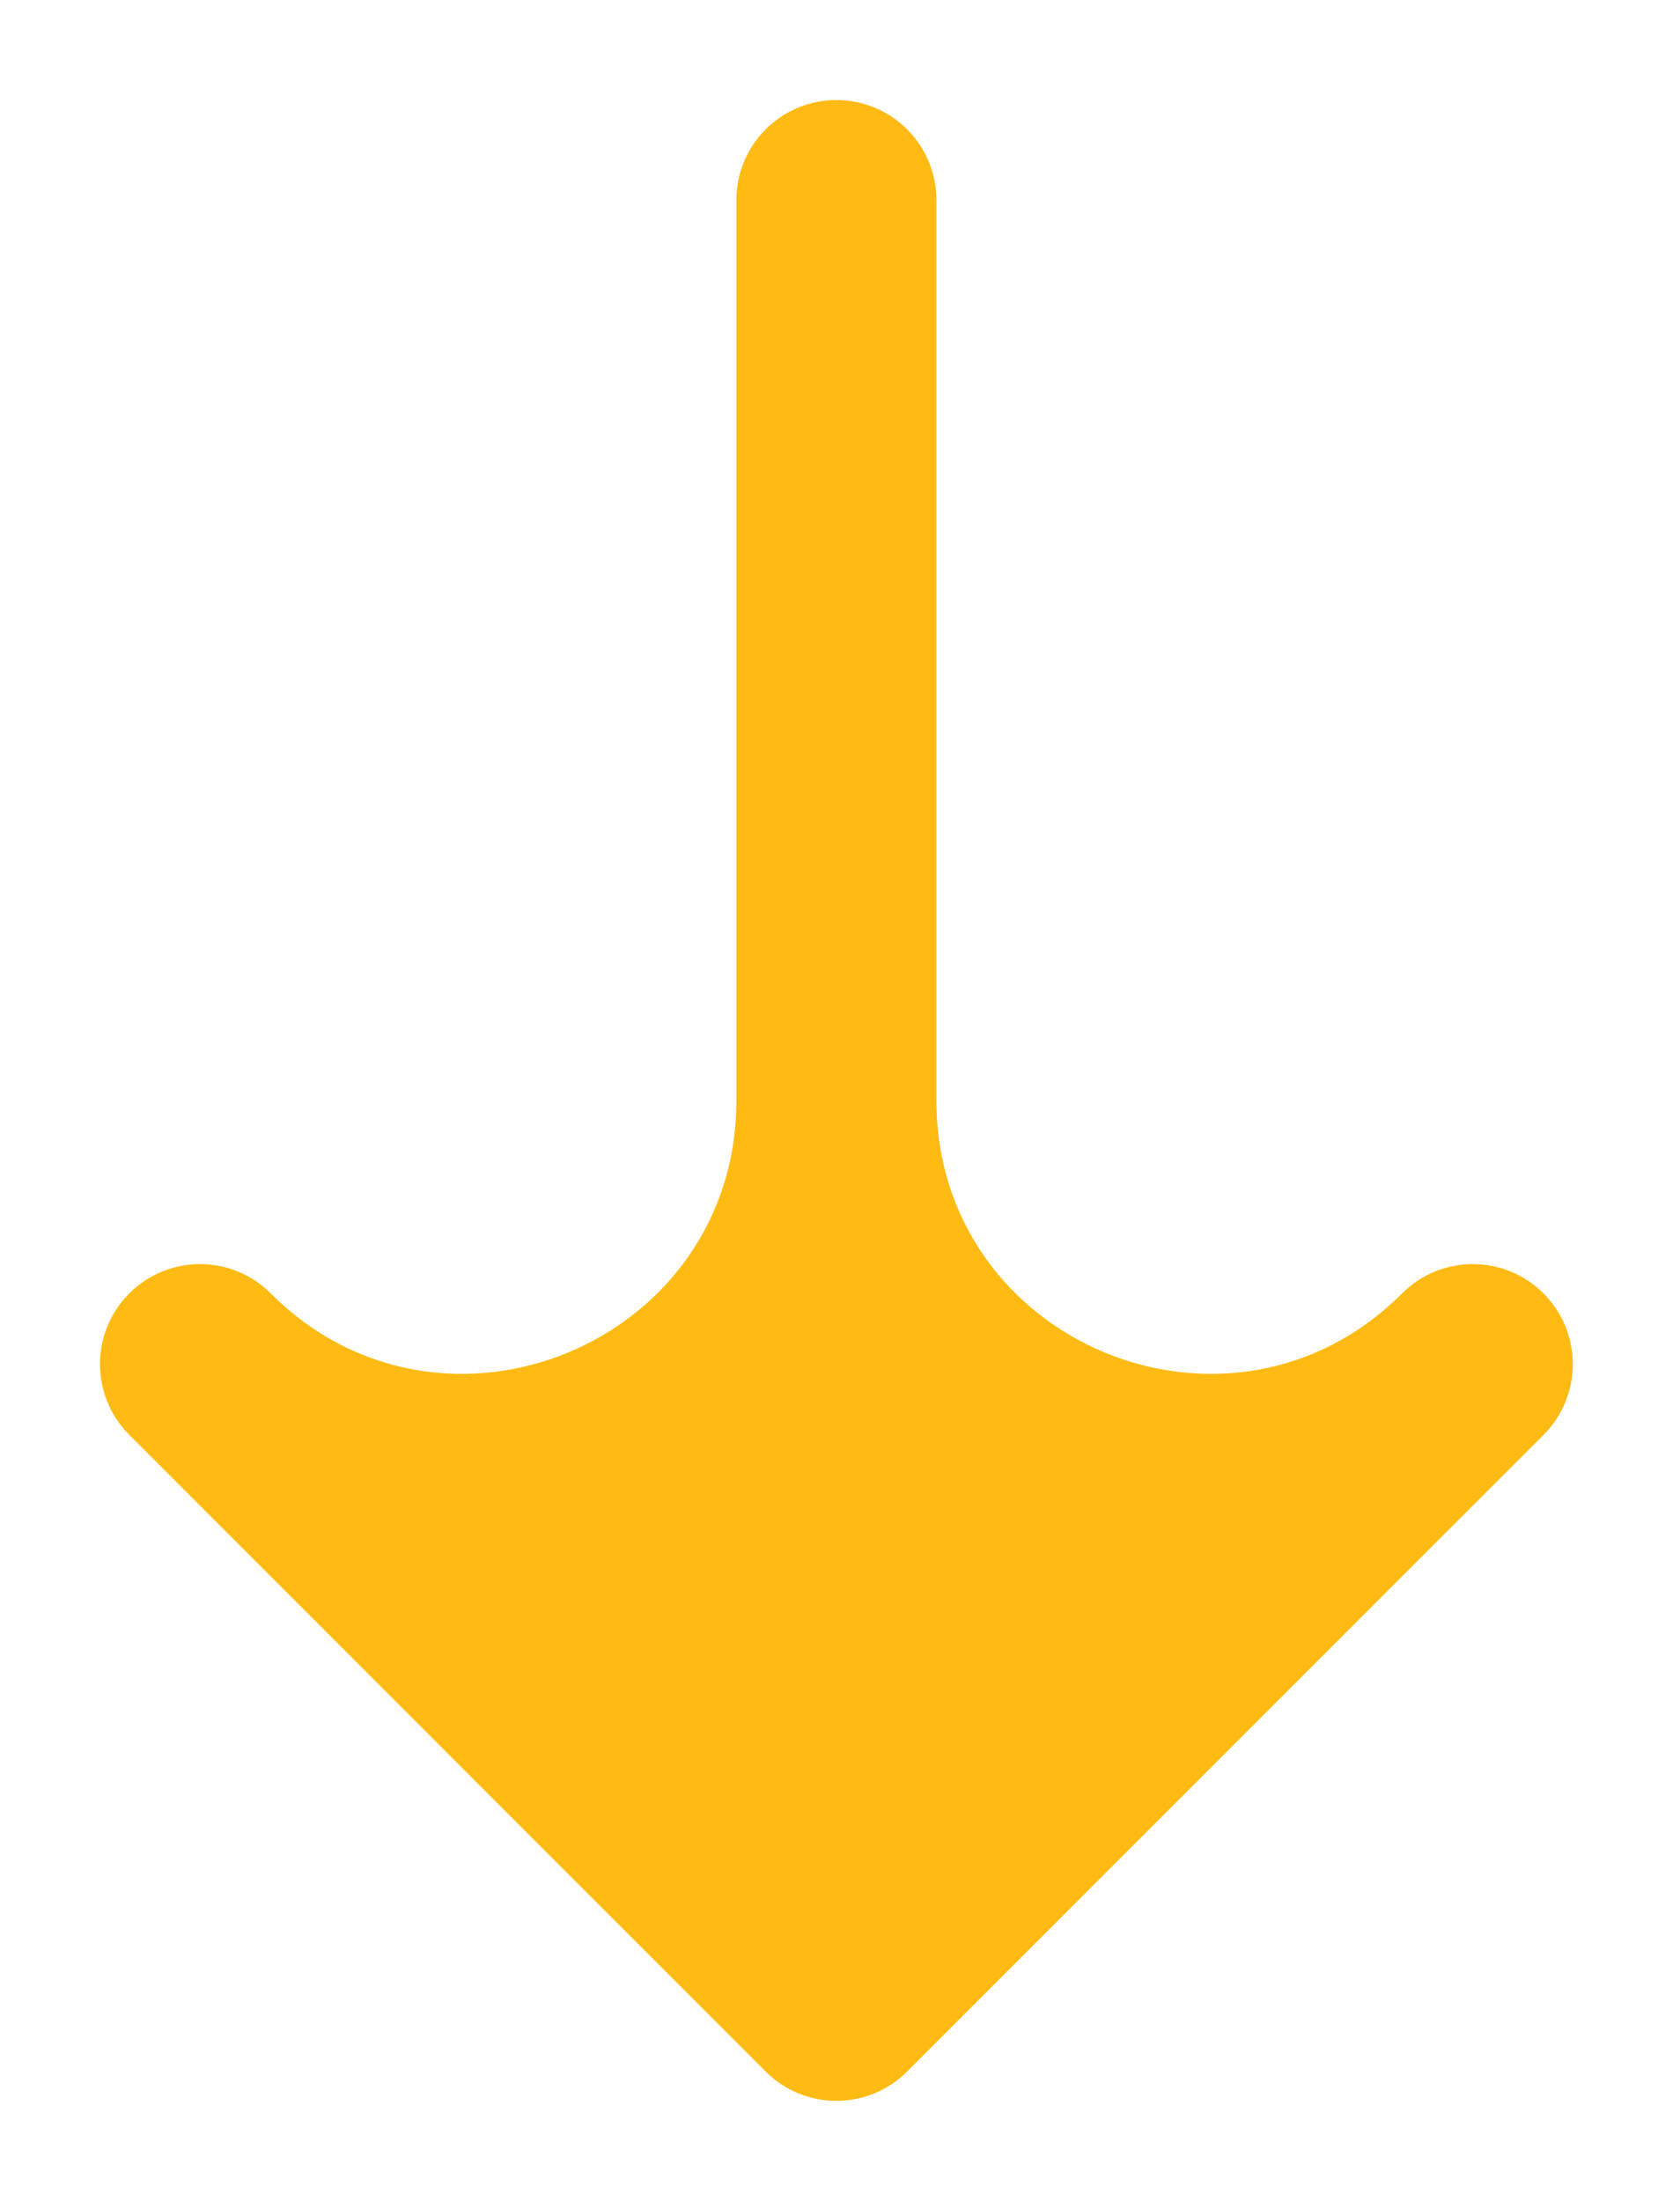 <svg width="84" height="110" viewBox="0 0 84 110" fill="none" xmlns="http://www.w3.org/2000/svg">
<g filter="url(#filter0_d_12_5)">
<path fill-rule="evenodd" clip-rule="evenodd" d="M77.175 71.716L45.355 103.536C43.403 105.488 40.237 105.488 38.284 103.536L6.465 71.716C4.512 69.763 4.512 66.597 6.465 64.645C8.417 62.692 11.583 62.692 13.536 64.645V64.645C22.128 73.237 36.82 67.152 36.82 55L36.82 10C36.82 7.239 39.058 5 41.82 5V5C44.581 5 46.82 7.239 46.82 10L46.82 55C46.82 67.152 61.512 73.237 70.104 64.645V64.645C72.057 62.692 75.223 62.692 77.175 64.645C79.128 66.597 79.128 69.763 77.175 71.716Z" fill="#FFBA13"/>
</g>
<defs>
<filter id="filter0_d_12_5" x="0" y="0" width="83.64" height="110" filterUnits="userSpaceOnUse" color-interpolation-filters="sRGB">
<feFlood flood-opacity="0" result="BackgroundImageFix"/>
<feColorMatrix in="SourceAlpha" type="matrix" values="0 0 0 0 0 0 0 0 0 0 0 0 0 0 0 0 0 0 127 0" result="hardAlpha"/>
<feOffset/>
<feGaussianBlur stdDeviation="2.5"/>
<feComposite in2="hardAlpha" operator="out"/>
<feColorMatrix type="matrix" values="0 0 0 0 0 0 0 0 0 0 0 0 0 0 0 0 0 0 1 0"/>
<feBlend mode="normal" in2="BackgroundImageFix" result="effect1_dropShadow_12_5"/>
<feBlend mode="normal" in="SourceGraphic" in2="effect1_dropShadow_12_5" result="shape"/>
</filter>
</defs>
</svg>
